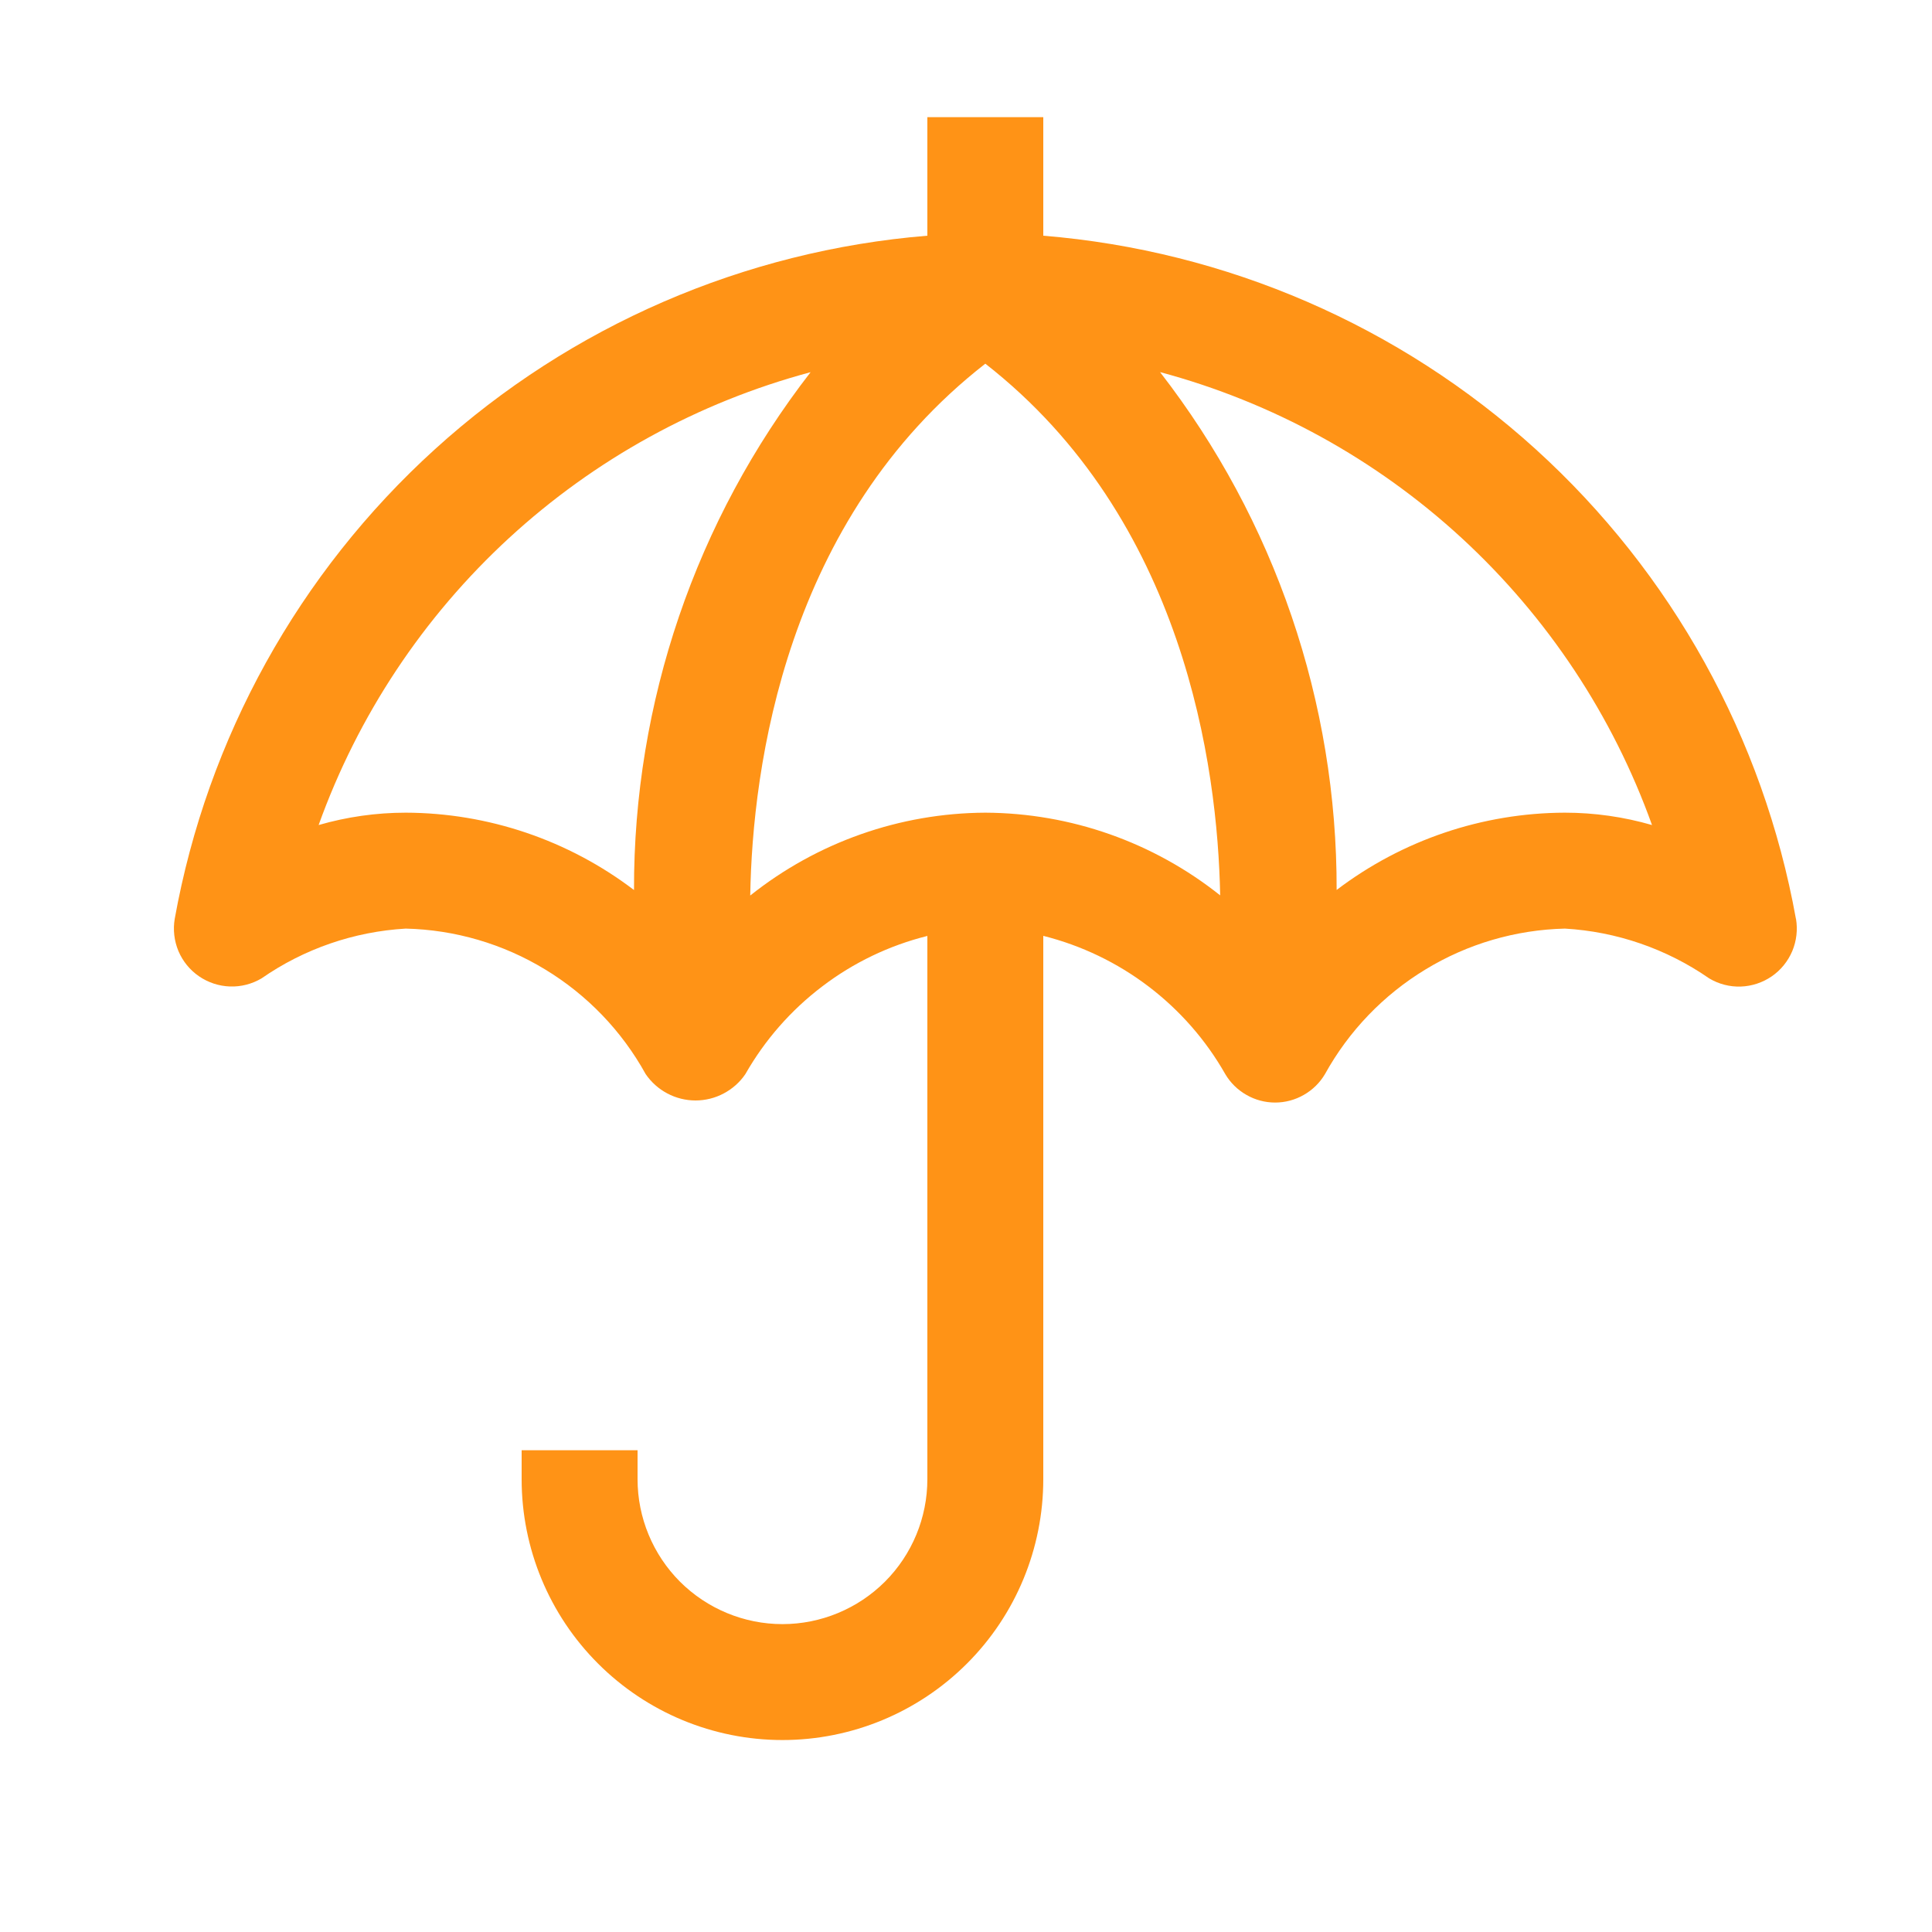 <svg width="25" height="25" viewBox="0 0 25 25" fill="none" xmlns="http://www.w3.org/2000/svg">
<path d="M23.239 11.889C22.817 9.548 21.634 7.412 19.872 5.813C18.111 4.215 15.871 3.244 13.5 3.05V1.516H12V3.05C9.629 3.244 7.389 4.215 5.628 5.813C3.866 7.412 2.683 9.548 2.261 11.889C2.237 12.03 2.254 12.175 2.309 12.307C2.365 12.439 2.457 12.552 2.575 12.633C2.693 12.714 2.832 12.76 2.975 12.765C3.118 12.77 3.259 12.734 3.383 12.661C3.934 12.278 4.58 12.055 5.25 12.016C5.887 12.031 6.509 12.213 7.053 12.544C7.598 12.874 8.047 13.341 8.355 13.899C8.427 14.004 8.523 14.09 8.635 14.149C8.748 14.209 8.873 14.24 9 14.24C9.127 14.24 9.253 14.209 9.365 14.149C9.477 14.09 9.574 14.004 9.645 13.899C9.897 13.457 10.235 13.071 10.64 12.764C11.044 12.456 11.507 12.234 12 12.111V19.141C12 19.638 11.803 20.115 11.451 20.467C11.099 20.818 10.622 21.016 10.125 21.016C9.628 21.016 9.151 20.818 8.799 20.467C8.448 20.115 8.25 19.638 8.25 19.141V18.766H6.75V19.141C6.75 20.036 7.106 20.895 7.739 21.527C8.372 22.16 9.23 22.516 10.125 22.516C11.02 22.516 11.879 22.16 12.512 21.527C13.145 20.895 13.5 20.036 13.5 19.141V12.11C13.993 12.234 14.456 12.456 14.861 12.764C15.265 13.071 15.604 13.457 15.855 13.899C15.921 14.011 16.016 14.104 16.129 14.168C16.242 14.233 16.37 14.267 16.5 14.267C16.63 14.267 16.758 14.233 16.871 14.168C16.984 14.104 17.079 14.011 17.145 13.899C17.453 13.342 17.902 12.874 18.447 12.544C18.991 12.213 19.613 12.031 20.25 12.016C20.92 12.055 21.566 12.278 22.118 12.661C22.241 12.734 22.382 12.771 22.526 12.766C22.669 12.761 22.808 12.715 22.926 12.634C23.044 12.553 23.136 12.439 23.192 12.307C23.247 12.175 23.264 12.03 23.24 11.889H23.239ZM5.25 10.516C4.869 10.516 4.489 10.57 4.123 10.676C4.632 9.258 5.477 7.984 6.586 6.963C7.694 5.943 9.033 5.206 10.489 4.816C9.002 6.733 8.198 9.091 8.204 11.517C7.355 10.871 6.317 10.519 5.25 10.516ZM12.75 10.516C11.644 10.521 10.573 10.899 9.708 11.588C9.736 9.923 10.164 6.721 12.75 4.706C15.323 6.714 15.757 9.919 15.789 11.586C14.925 10.898 13.855 10.521 12.75 10.516ZM20.25 10.516C19.183 10.519 18.146 10.87 17.296 11.516C17.302 9.09 16.498 6.732 15.011 4.815C16.467 5.205 17.806 5.942 18.915 6.963C20.023 7.984 20.868 9.257 21.377 10.676C21.011 10.57 20.631 10.516 20.25 10.516Z" fill="#FF9316"/>
</svg>
